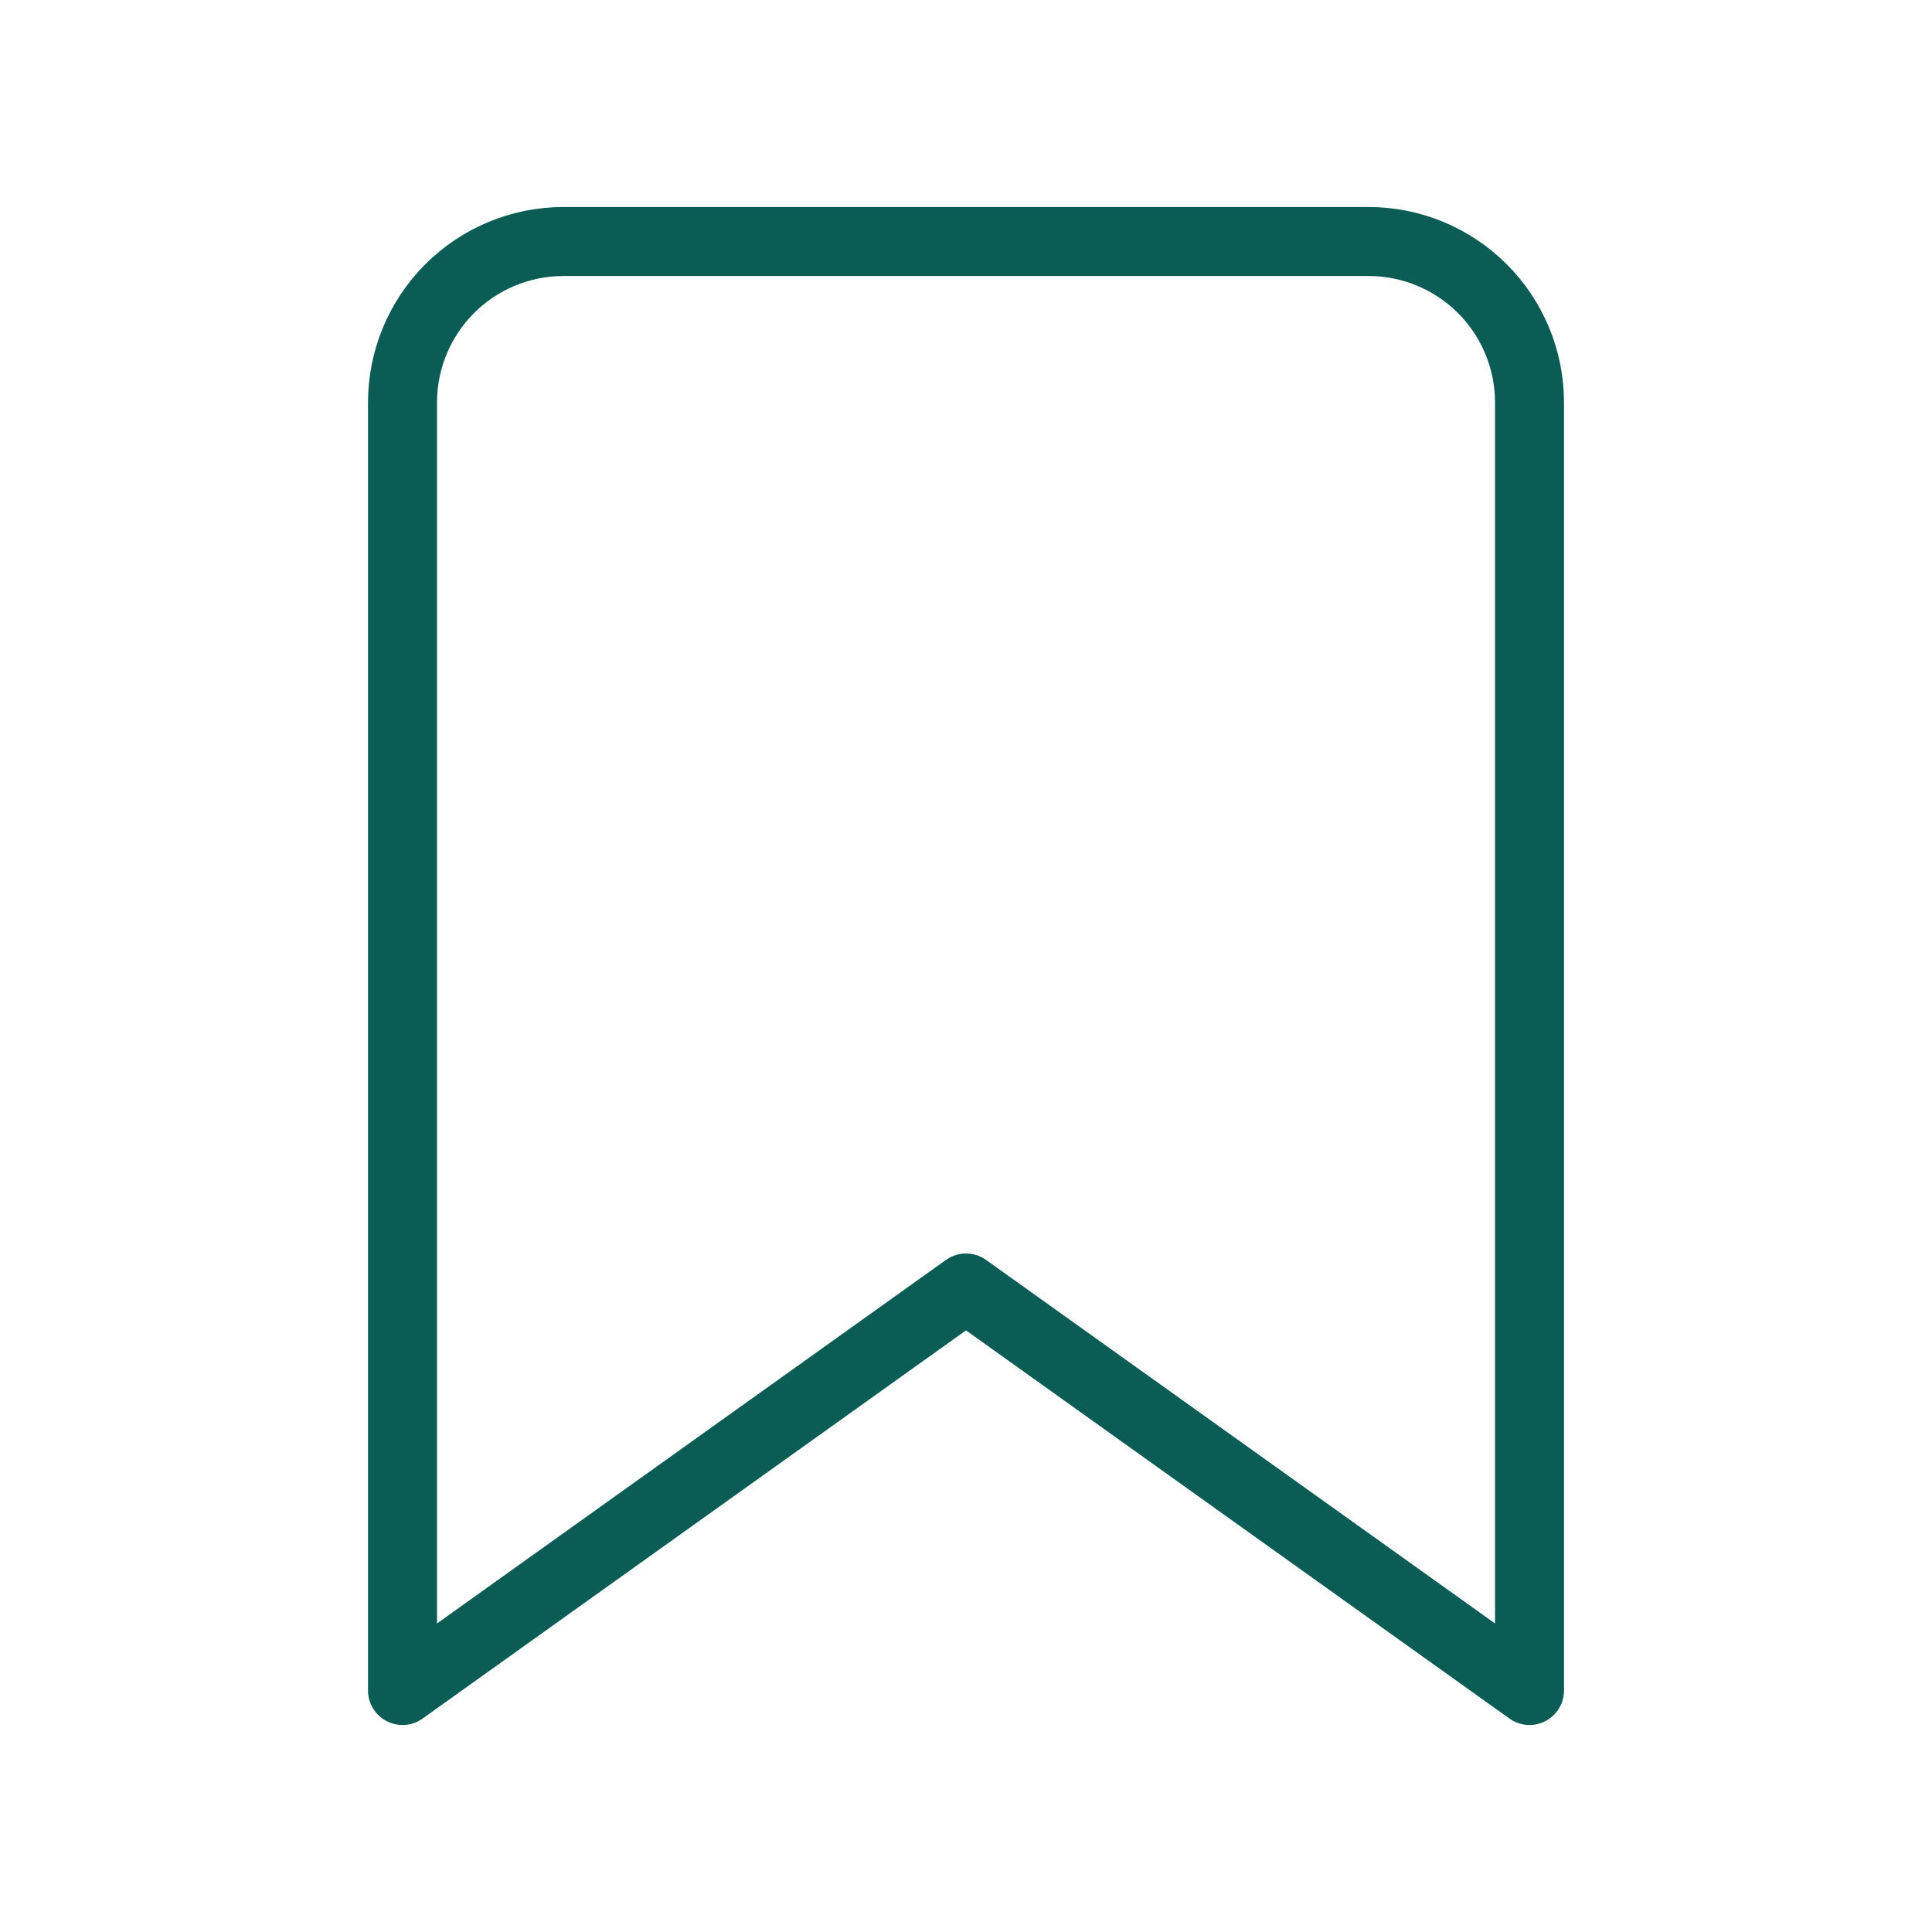 <svg width="56" height="56" viewBox="0 0 56 56" fill="none" xmlns="http://www.w3.org/2000/svg">
<path d="M44.334 49L28 37.333L11.667 49V11.667C11.667 10.429 12.159 9.242 13.034 8.367C13.909 7.492 15.096 7 16.334 7H39.667C40.905 7 42.092 7.492 42.967 8.367C43.842 9.242 44.334 10.429 44.334 11.667V49Z" stroke="#0C5C56" stroke-width="2" stroke-linecap="round" stroke-linejoin="round"/>
</svg>
